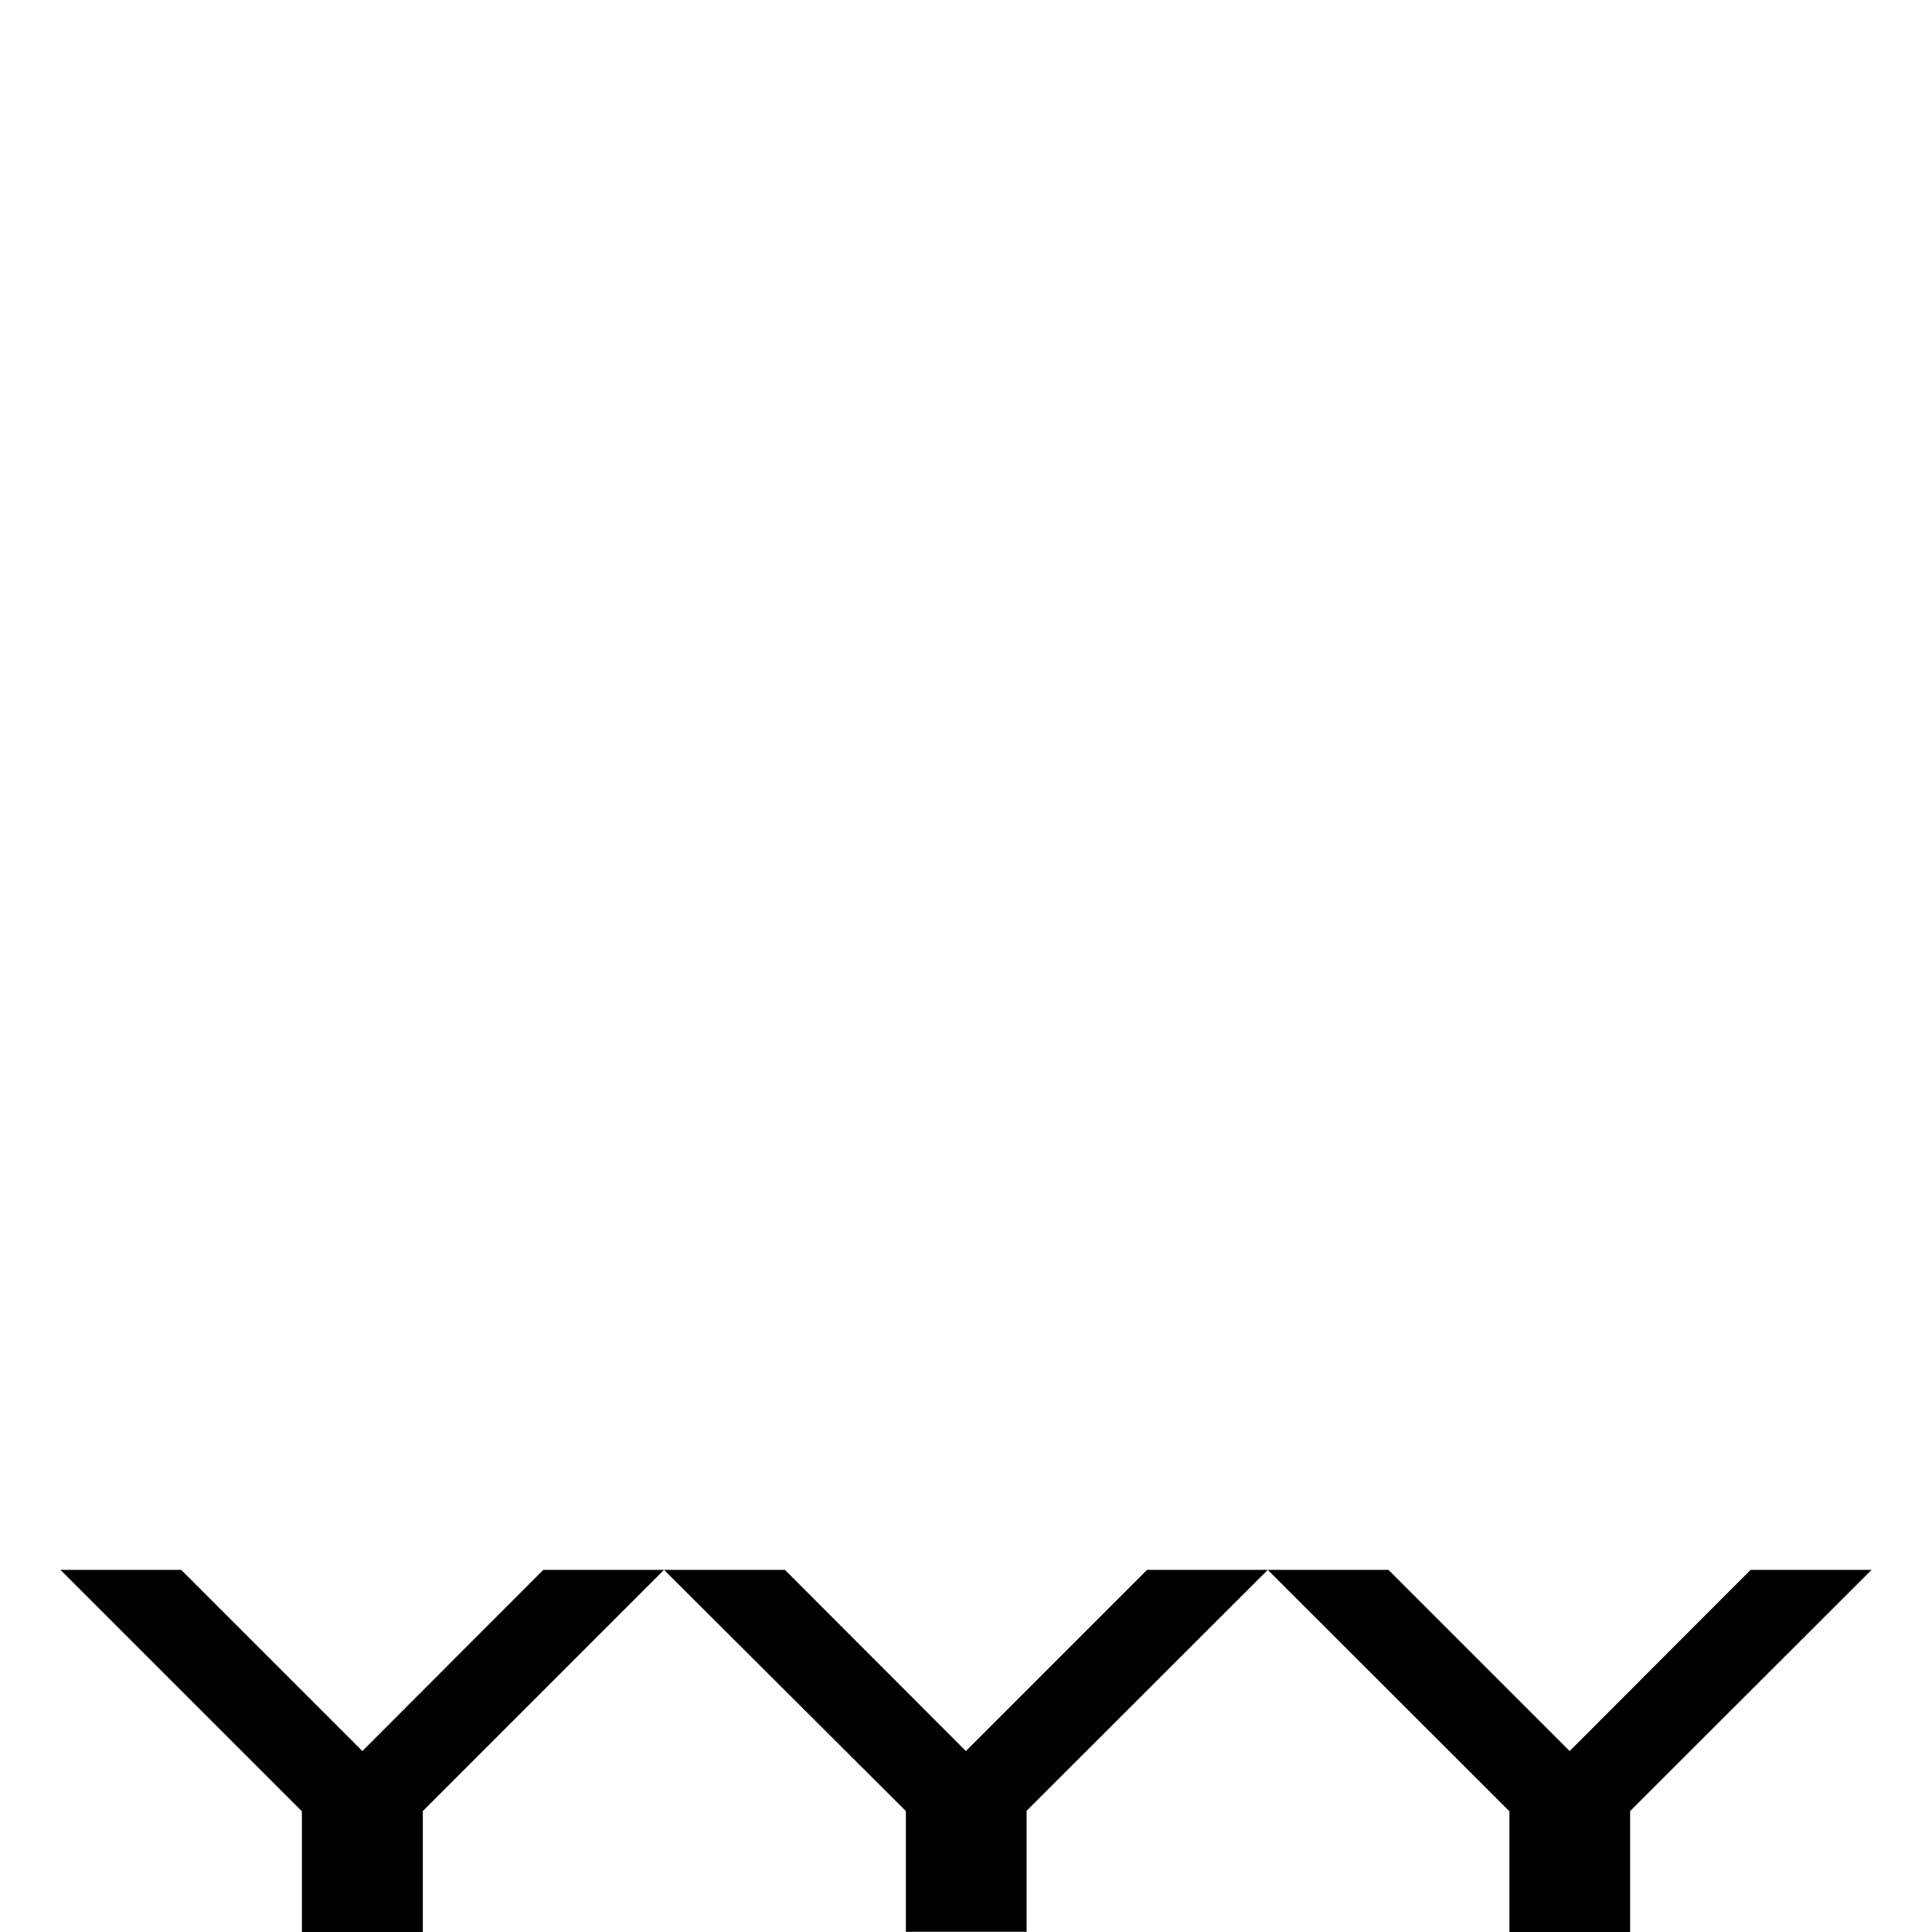 <svg width="32" height="32" viewBox="0 0 8.467 8.467" xmlns="http://www.w3.org/2000/svg"><path style="fill:#000;stroke:none;stroke-width:.265px;stroke-linecap:butt;stroke-linejoin:miter;stroke-opacity:1" d="m2.91 6.88 1.06 1.057v.529h.529v-.53L5.556 6.88h-.529l-.794.794-.793-.794h-.53z"/><path style="fill:#000;stroke:none;stroke-width:.265px;stroke-linecap:butt;stroke-linejoin:miter;stroke-opacity:1" d="m5.556 6.88 1.059 1.058v.529h.529v-.53L8.202 6.88h-.53l-.793.794-.794-.794h-.529zm-5.291 0 1.058 1.058v.529h.53v-.53L2.91 6.88h-.529l-.793.794-.794-.794h-.53z"/></svg>